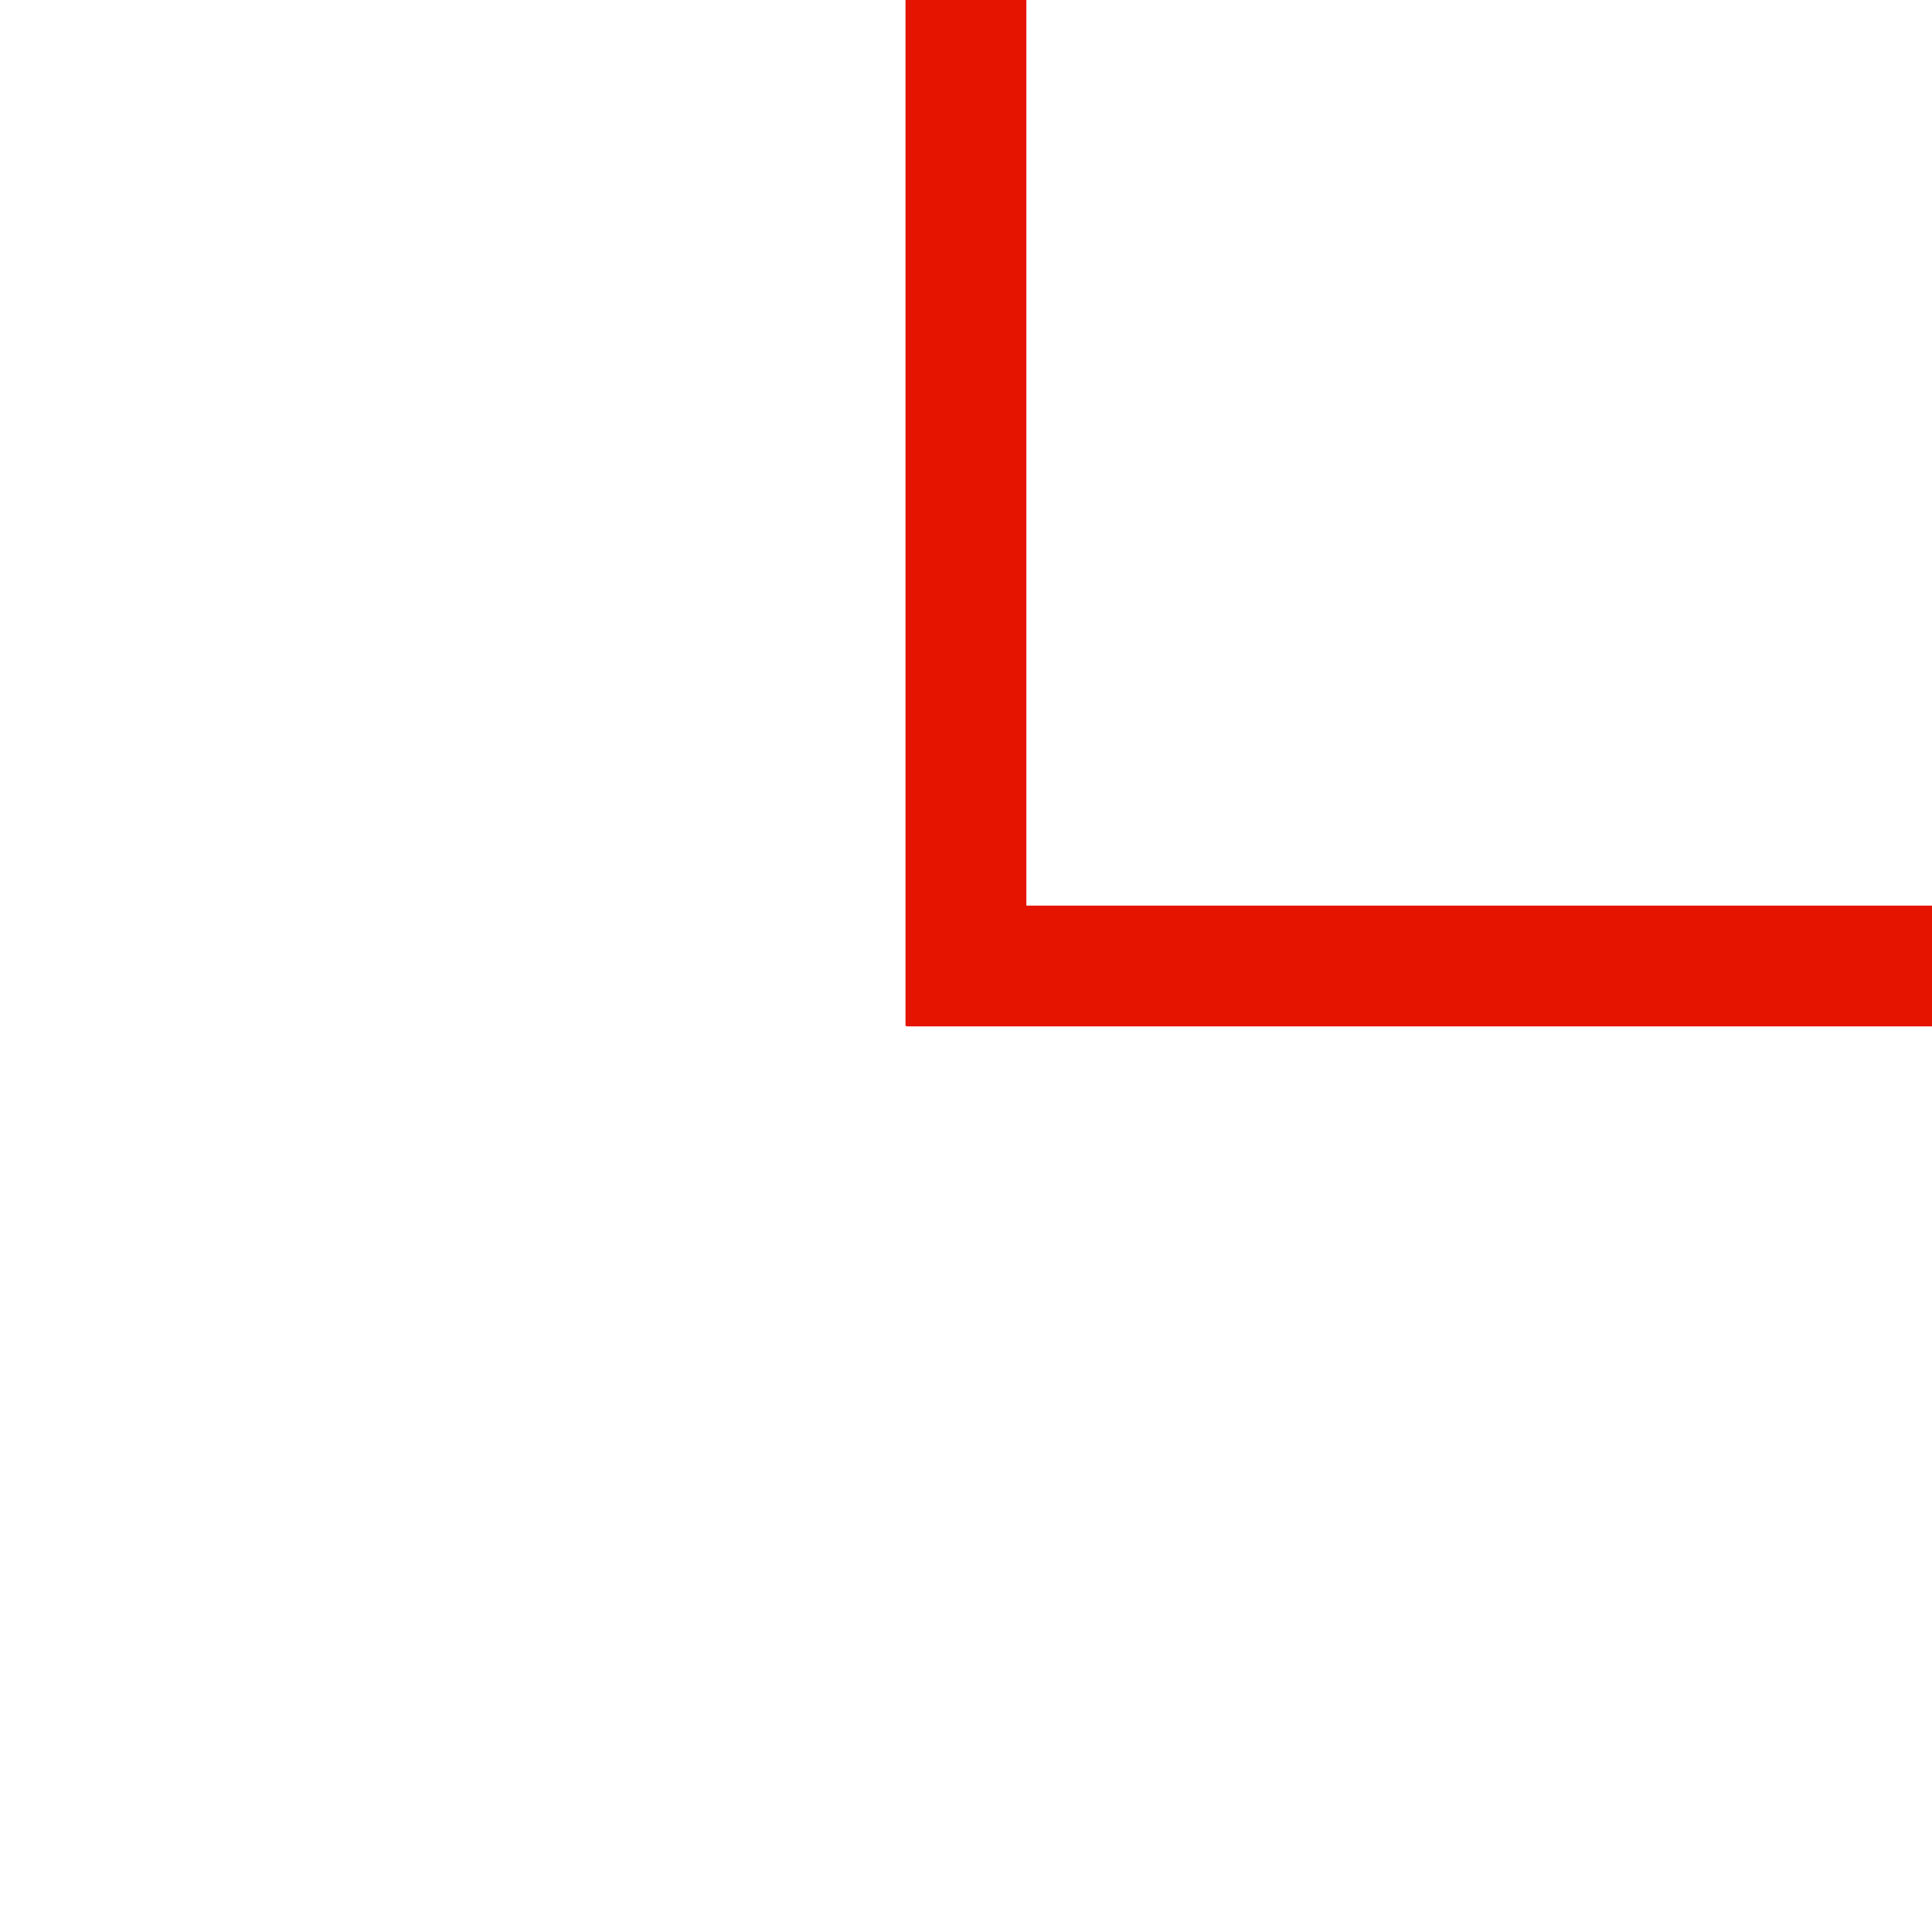 <?xml version="1.0" encoding="UTF-8" standalone="no"?>
<svg
   width="16"
   height="16"
   viewBox="0 0 16 16"
   fill="currentColor"
   version="1.1"
   id="svg1"
   sodipodi:docname="error-l-light.svg"
   inkscape:version="1.4 (e7c3feb100, 2024-10-09)"
   inkscape:export-filename="error-t-passthrough-light-2.svg"
   inkscape:export-xdpi="96"
   inkscape:export-ydpi="96"
   xmlns:inkscape="http://www.inkscape.org/namespaces/inkscape"
   xmlns:sodipodi="http://sodipodi.sourceforge.net/DTD/sodipodi-0.dtd"
   xmlns="http://www.w3.org/2000/svg"
   xmlns:svg="http://www.w3.org/2000/svg">
  <defs
     id="defs1">
    <clipPath
       clipPathUnits="userSpaceOnUse"
       id="clipPath12">
      <rect
         style="display:inline;fill:none;stroke-width:1.001"
         id="rect12"
         width="16"
         height="16"
         x="0"
         y="0" />
    </clipPath>
    <clipPath
       clipPathUnits="userSpaceOnUse"
       id="clipPath13">
      <rect
         style="display:inline;fill:none;stroke-width:1.001"
         id="rect13"
         width="16"
         height="16"
         x="0"
         y="0" />
    </clipPath>
    <clipPath
       clipPathUnits="userSpaceOnUse"
       id="clipPath14">
      <rect
         style="display:inline;fill:none;stroke-width:1.001"
         id="rect14"
         width="16"
         height="16"
         x="0"
         y="0" />
    </clipPath>
    <clipPath
       clipPathUnits="userSpaceOnUse"
       id="clipPath15">
      <rect
         style="display:inline;fill:none;stroke-width:1.001"
         id="rect15"
         width="16"
         height="16"
         x="0"
         y="0" />
    </clipPath>
    <clipPath
       clipPathUnits="userSpaceOnUse"
       id="clipPath16">
      <rect
         style="fill:none;stroke-width:0.583"
         id="rect17"
         width="5.435"
         height="16"
         x="10.565"
         y="0" />
    </clipPath>
    <clipPath
       clipPathUnits="userSpaceOnUse"
       id="clipPath17">
      <rect
         style="fill:none;stroke-width:0.436"
         id="rect18"
         width="16"
         height="3.045"
         x="0"
         y="0" />
    </clipPath>
  </defs>
  <sodipodi:namedview
     id="namedview1"
     pagecolor="#ffffff"
     bordercolor="#000000"
     borderopacity="0.25"
     inkscape:showpageshadow="2"
     inkscape:pageopacity="0.0"
     inkscape:pagecheckerboard="0"
     inkscape:deskcolor="#d1d1d1"
     inkscape:zoom="45.254834"
     inkscape:cx="-5.9662135"
     inkscape:cy="12.761068"
     inkscape:window-width="3838"
     inkscape:window-height="2128"
     inkscape:window-x="0"
     inkscape:window-y="0"
     inkscape:window-maximized="0"
     inkscape:current-layer="svg1" />
  <rect
     style="fill:#e51400;fill-opacity:1;stroke-width:1.581"
     id="rect2-5"
     width="1.001"
     height="4.03"
     x="7.499"
     y="-0.934"
     clip-path="url(#clipPath17)"
     transform="scale(1,2.79)" />
  <rect
     style="fill:#e51400;fill-opacity:1;stroke-width:1.976"
     id="rect3"
     width="4.331"
     height="1"
     x="13.114"
     y="7.5"
     clip-path="url(#clipPath16)"
     transform="matrix(2.944,0,0,1,-31.102,0)" />
</svg>
